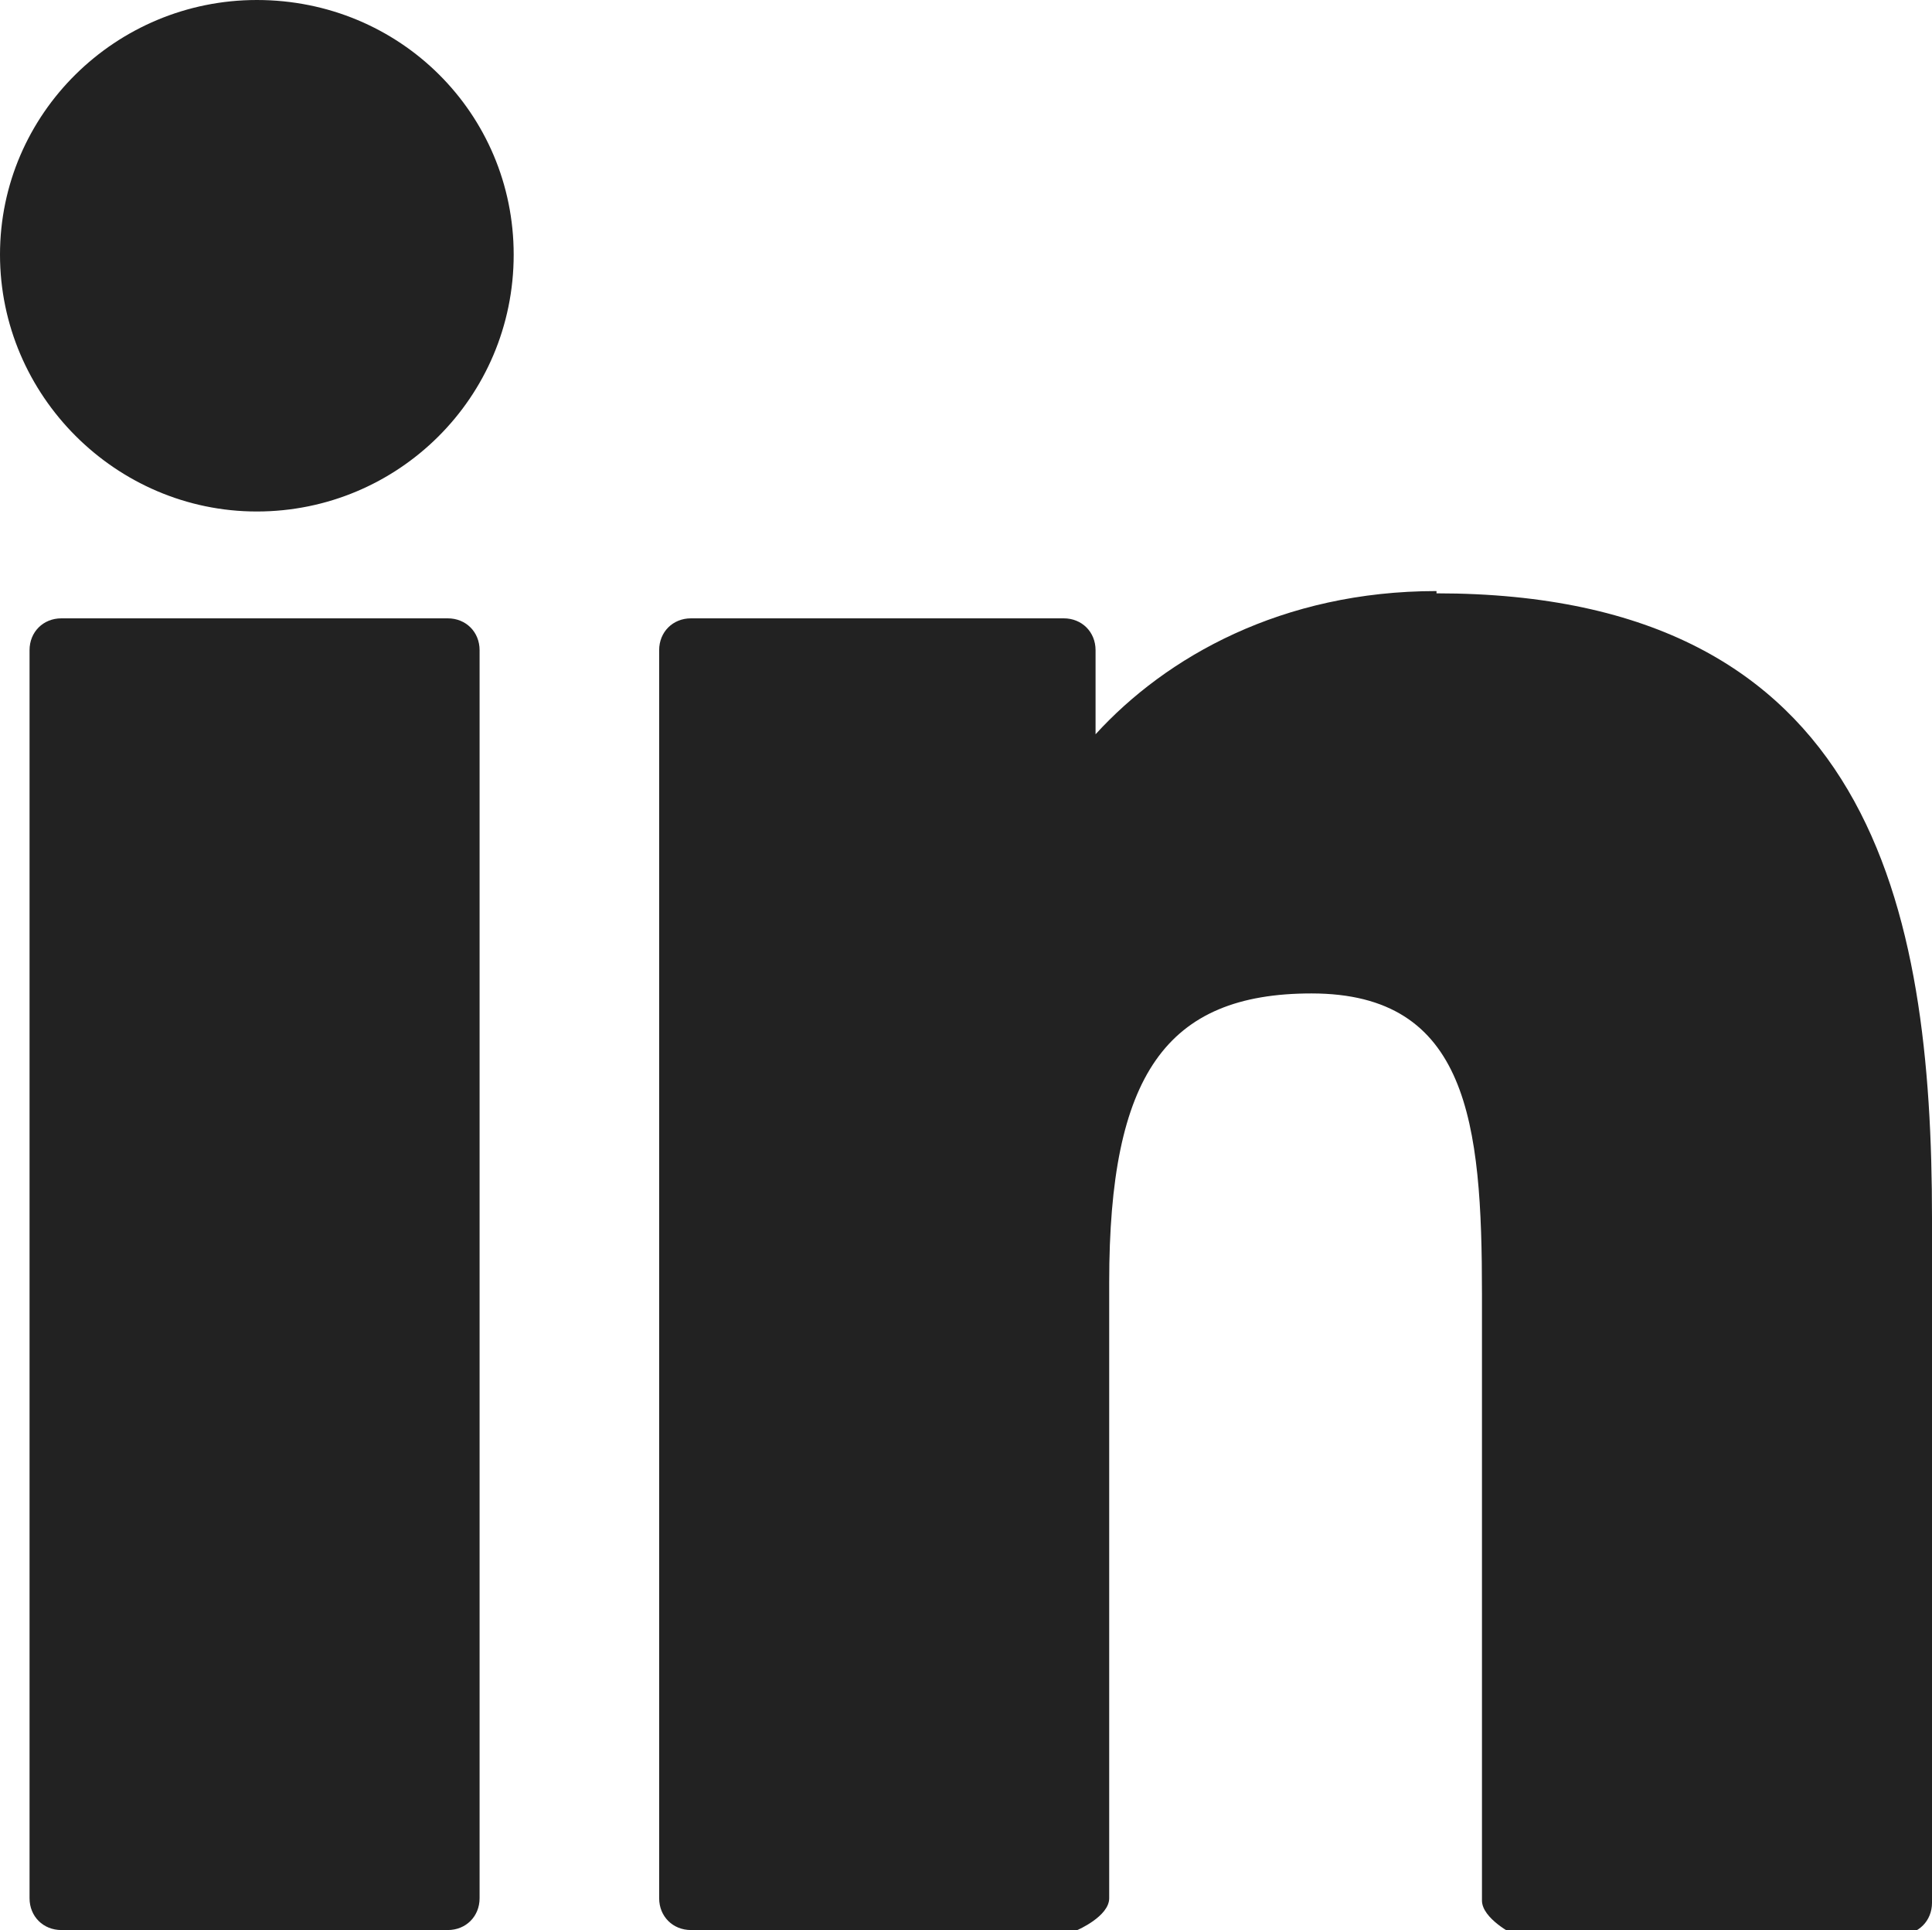 <?xml version="1.0" encoding="UTF-8"?>
<svg fill='#222' id="Layer_2" data-name="Layer 2" xmlns="http://www.w3.org/2000/svg" viewBox="0 0 8.5 8.49">
  <defs>
    <style>
      #Layer_2:hover {
        fill: red;
      }
    </style>
  </defs>
  <g id="Layer_1-2" data-name="Layer 1">
    <g>
      <path class="cls-1" d="m1.98,2.72H.27c-.08,0-.14.06-.14.14v5.49c0,.08.06.14.14.14h1.7c.08,0,.14-.06.14-.14V2.86c0-.08-.06-.14-.14-.14Z"/>
      <path class="cls-1" d="m1.13,0C.51,0,0,.5,0,1.12s.51,1.13,1.13,1.13,1.13-.5,1.13-1.13c0-.62-.5-1.12-1.13-1.12Z"/>
      <path class="cls-1" d="m6.32,2.6c-.68,0-1.19.29-1.5.63v-.37c0-.08-.06-.14-.14-.14h-1.64c-.08,0-.14.06-.14.14v5.49c0,.08.06.14.14.14h1.7s.14-.06.14-.14v-2.71c0-.91.25-1.27.89-1.27.69,0,.75.57.75,1.32v2.67c0,.08.14.15.14.15h1.7c.08,0,.14-.06.14-.14v-3.01c0-1.36-.26-2.75-2.18-2.75Z"/>
    </g>
  </g>
</svg>